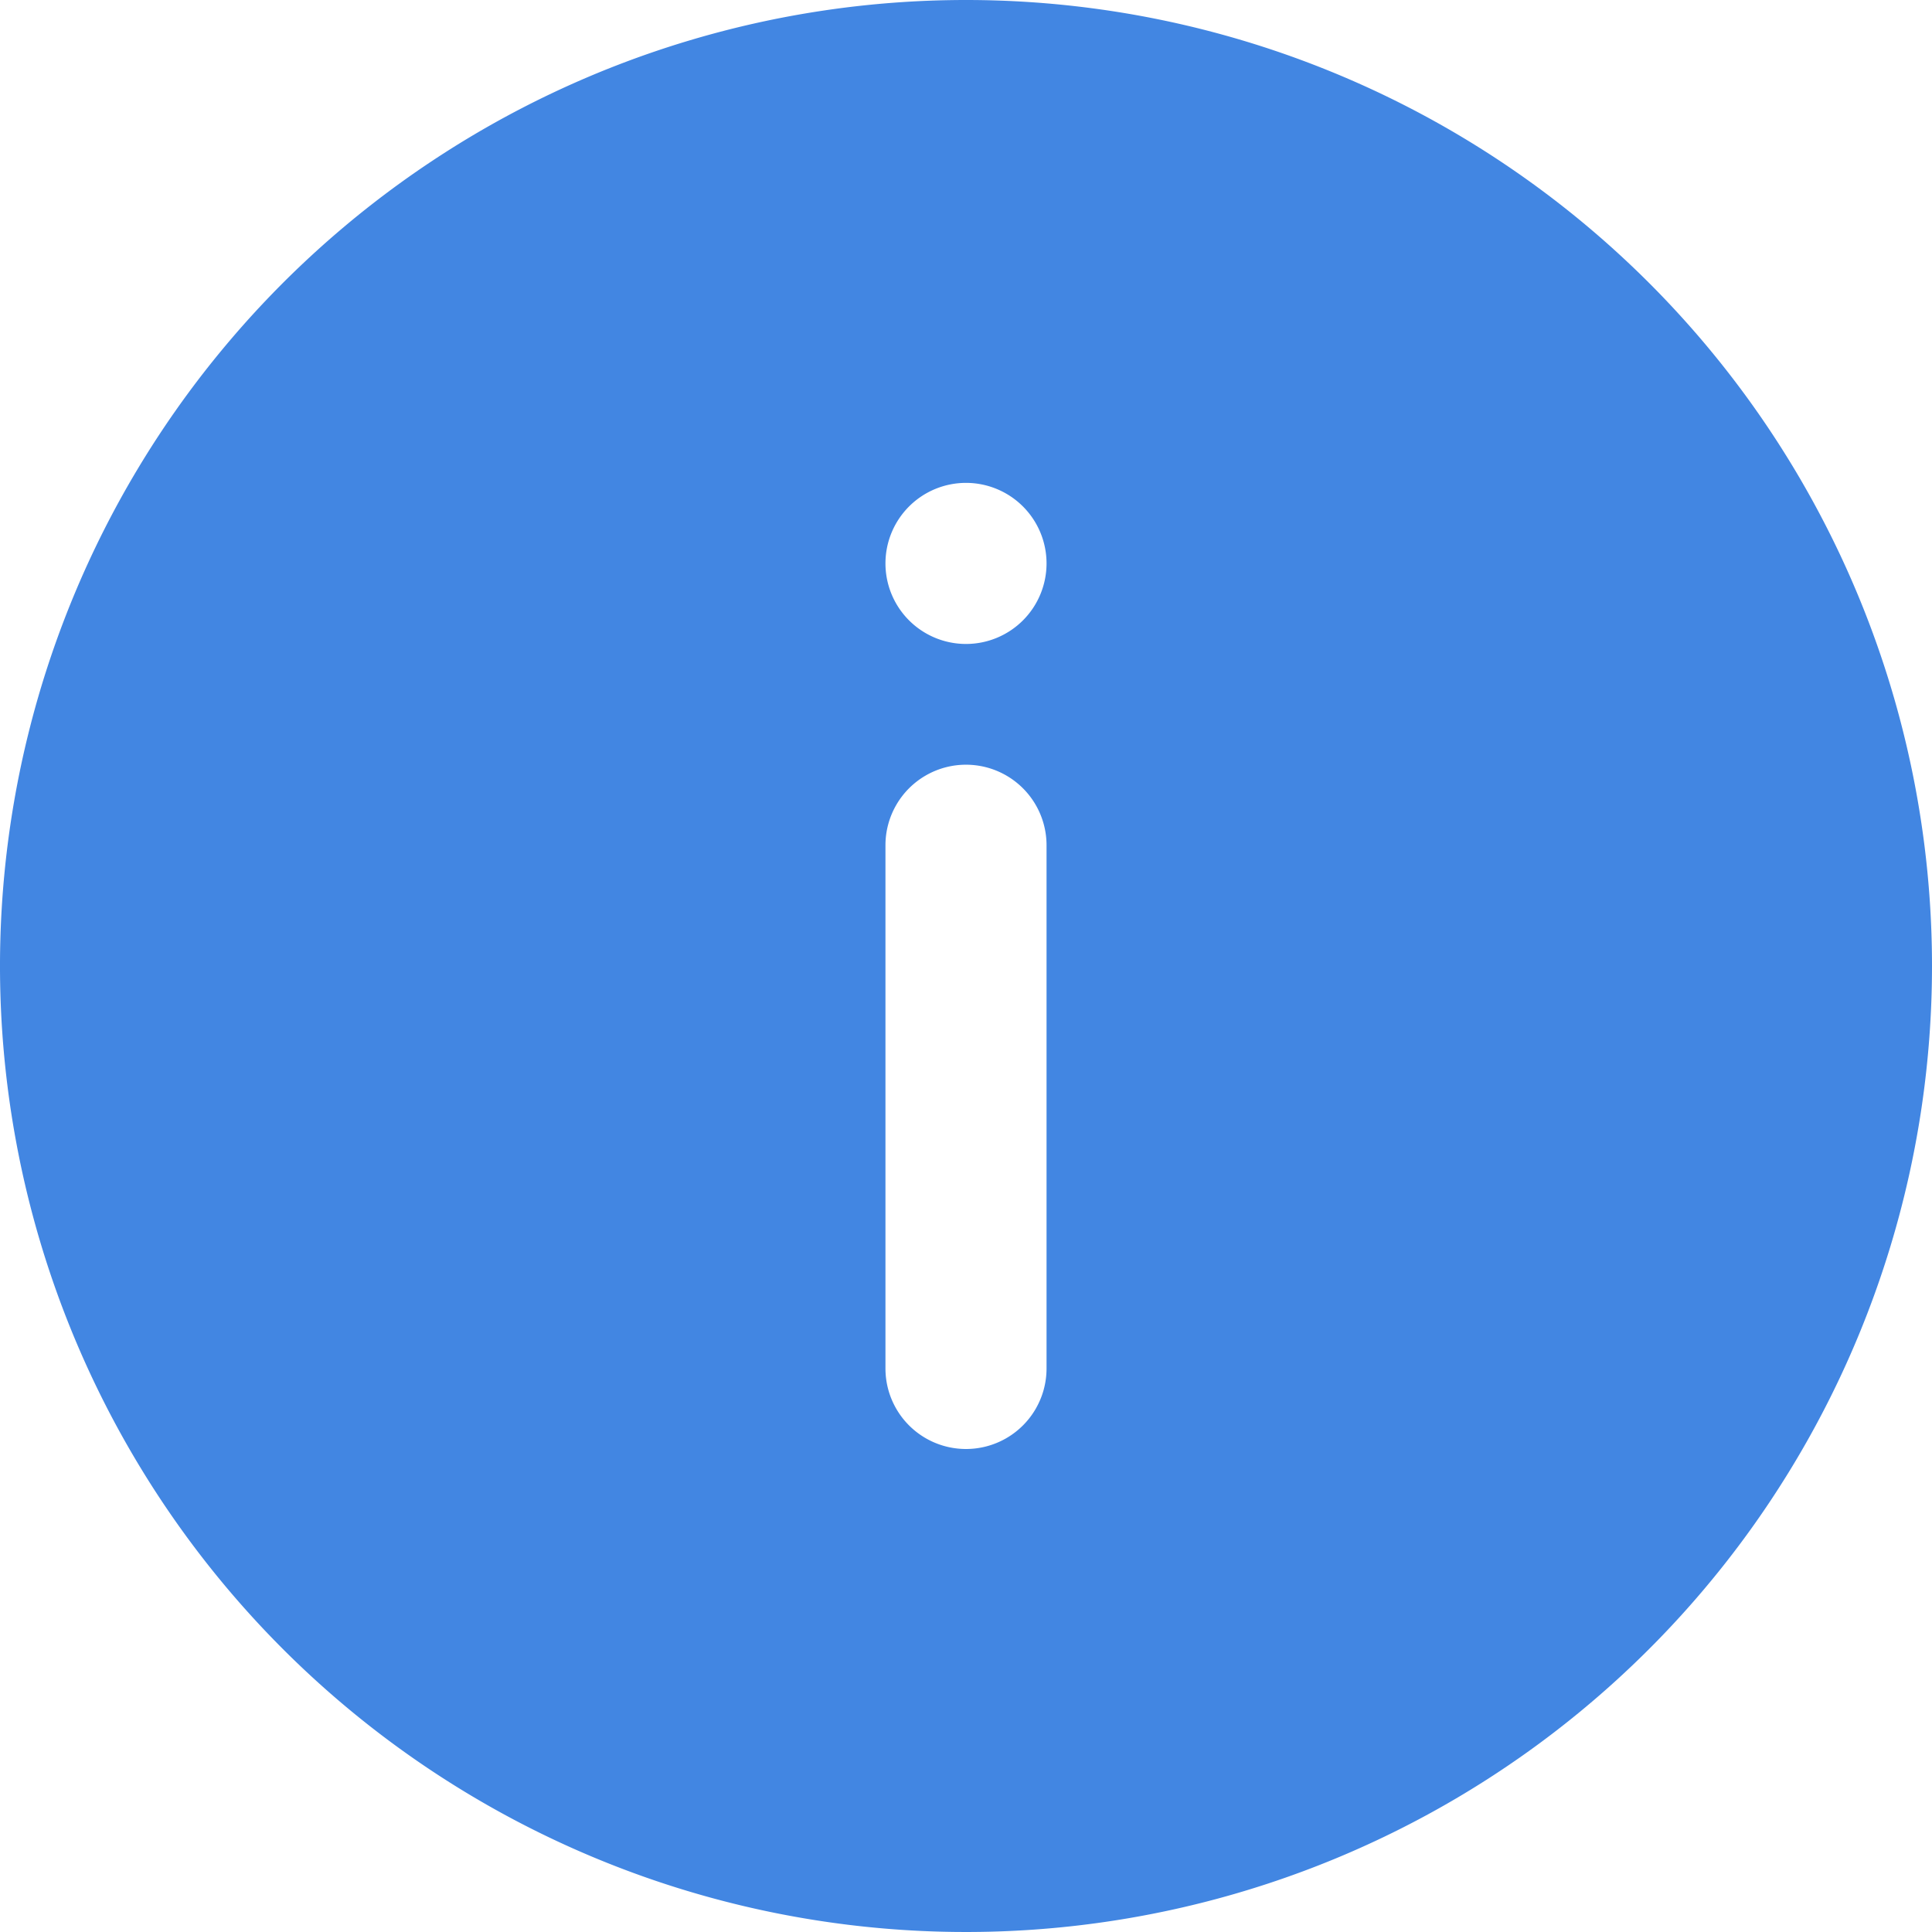 <svg viewBox="0 0 16 16" width="16" xmlns="http://www.w3.org/2000/svg">
  <path d="M8 0a8 8 0 1 0 8 8 8 8 0 0 0-8-8zm.667 11.333a.667.667 0 0 1-1.334 0V7a.667.667 0 1 1 1.334 0v4.333zm-.667-6a.667.667 0 1 1 .667-.666.667.667 0 0 1-.667.666z" fill="#4286E2" fill-rule="nonzero"/>
</svg>